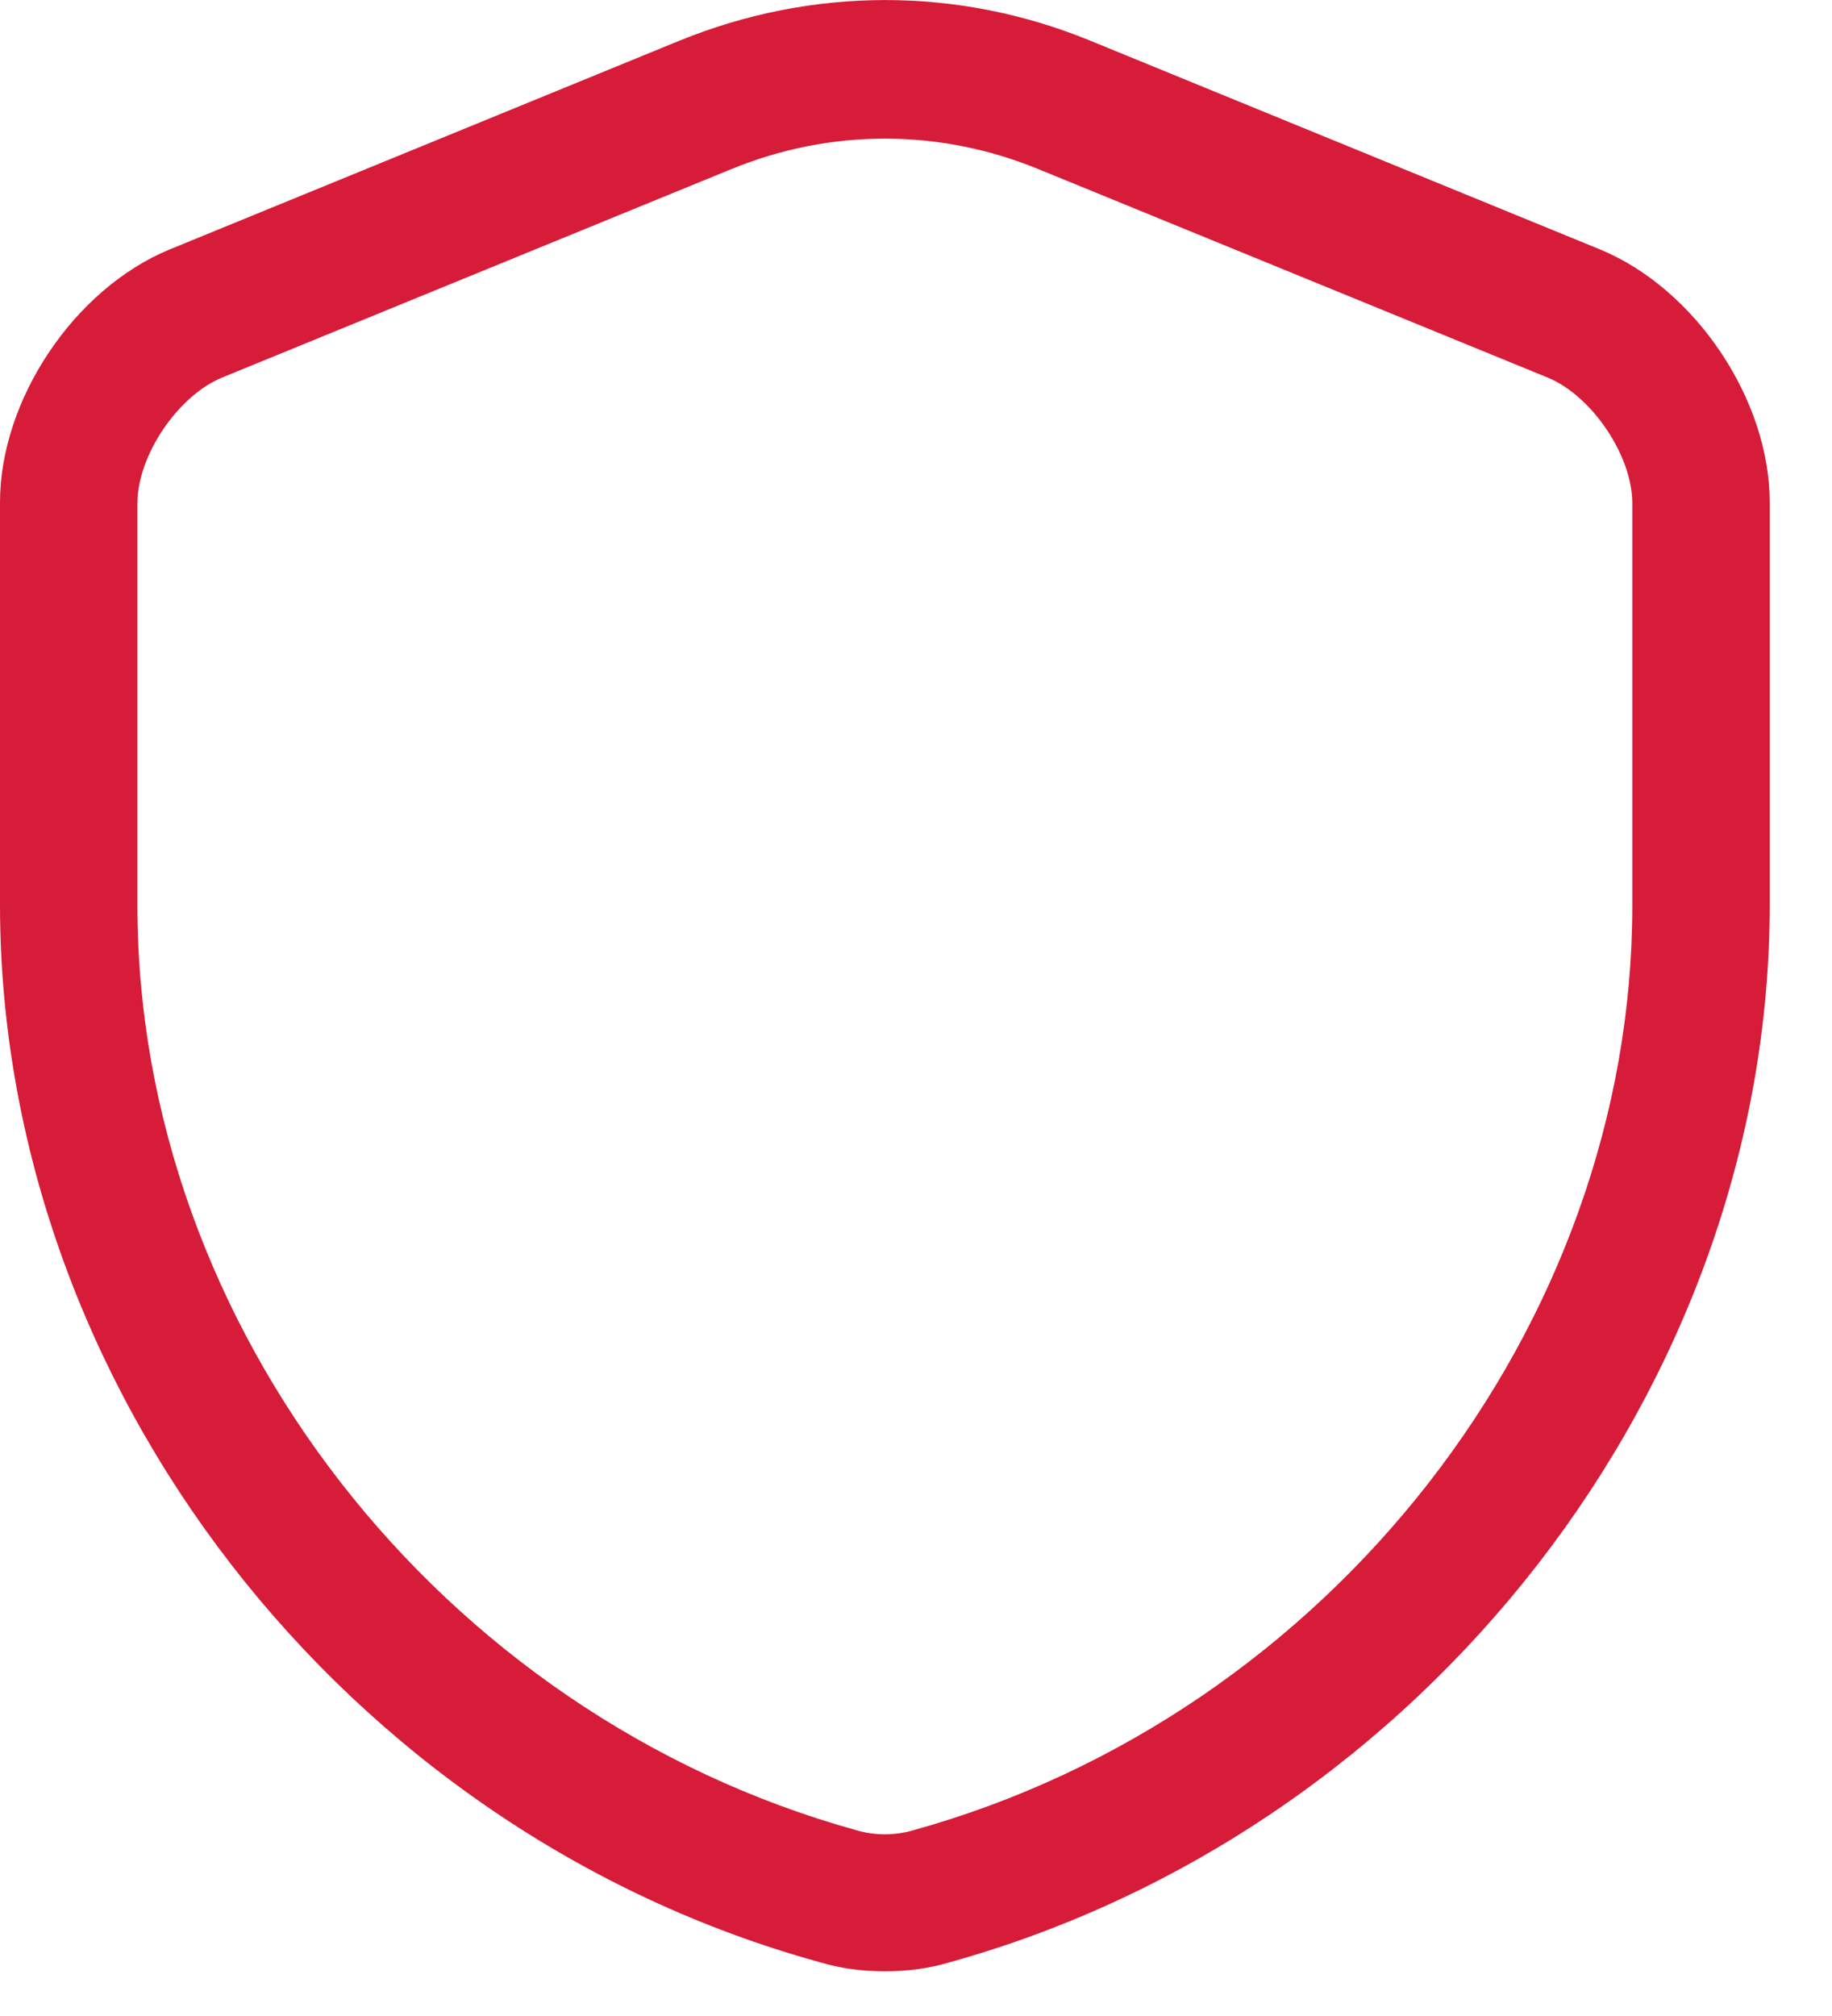 <svg width="20" height="22" viewBox="0 0 20 22" fill="none" xmlns="http://www.w3.org/2000/svg">
<path d="M9.66 21.512C9.42 21.512 9.18 21.483 8.95 21.413C3.76 19.983 0 15.133 0 9.872V5.482C0 4.362 0.81 3.153 1.85 2.723L7.42 0.443C8.87 -0.147 10.46 -0.147 11.9 0.443L17.47 2.723C18.51 3.153 19.32 4.362 19.32 5.482V9.872C19.32 15.123 15.55 19.973 10.37 21.413C10.14 21.483 9.9 21.512 9.66 21.512ZM9.66 1.513C9.09 1.513 8.53 1.623 7.99 1.843L2.42 4.122C1.94 4.322 1.5 4.972 1.5 5.492V9.883C1.5 14.473 4.8 18.712 9.35 19.973C9.55 20.032 9.77 20.032 9.97 19.973C14.52 18.712 17.82 14.473 17.82 9.883V5.492C17.82 4.972 17.38 4.322 16.9 4.122L11.33 1.843C10.79 1.623 10.23 1.513 9.66 1.513Z" fill="#D61C38"/>
</svg>
